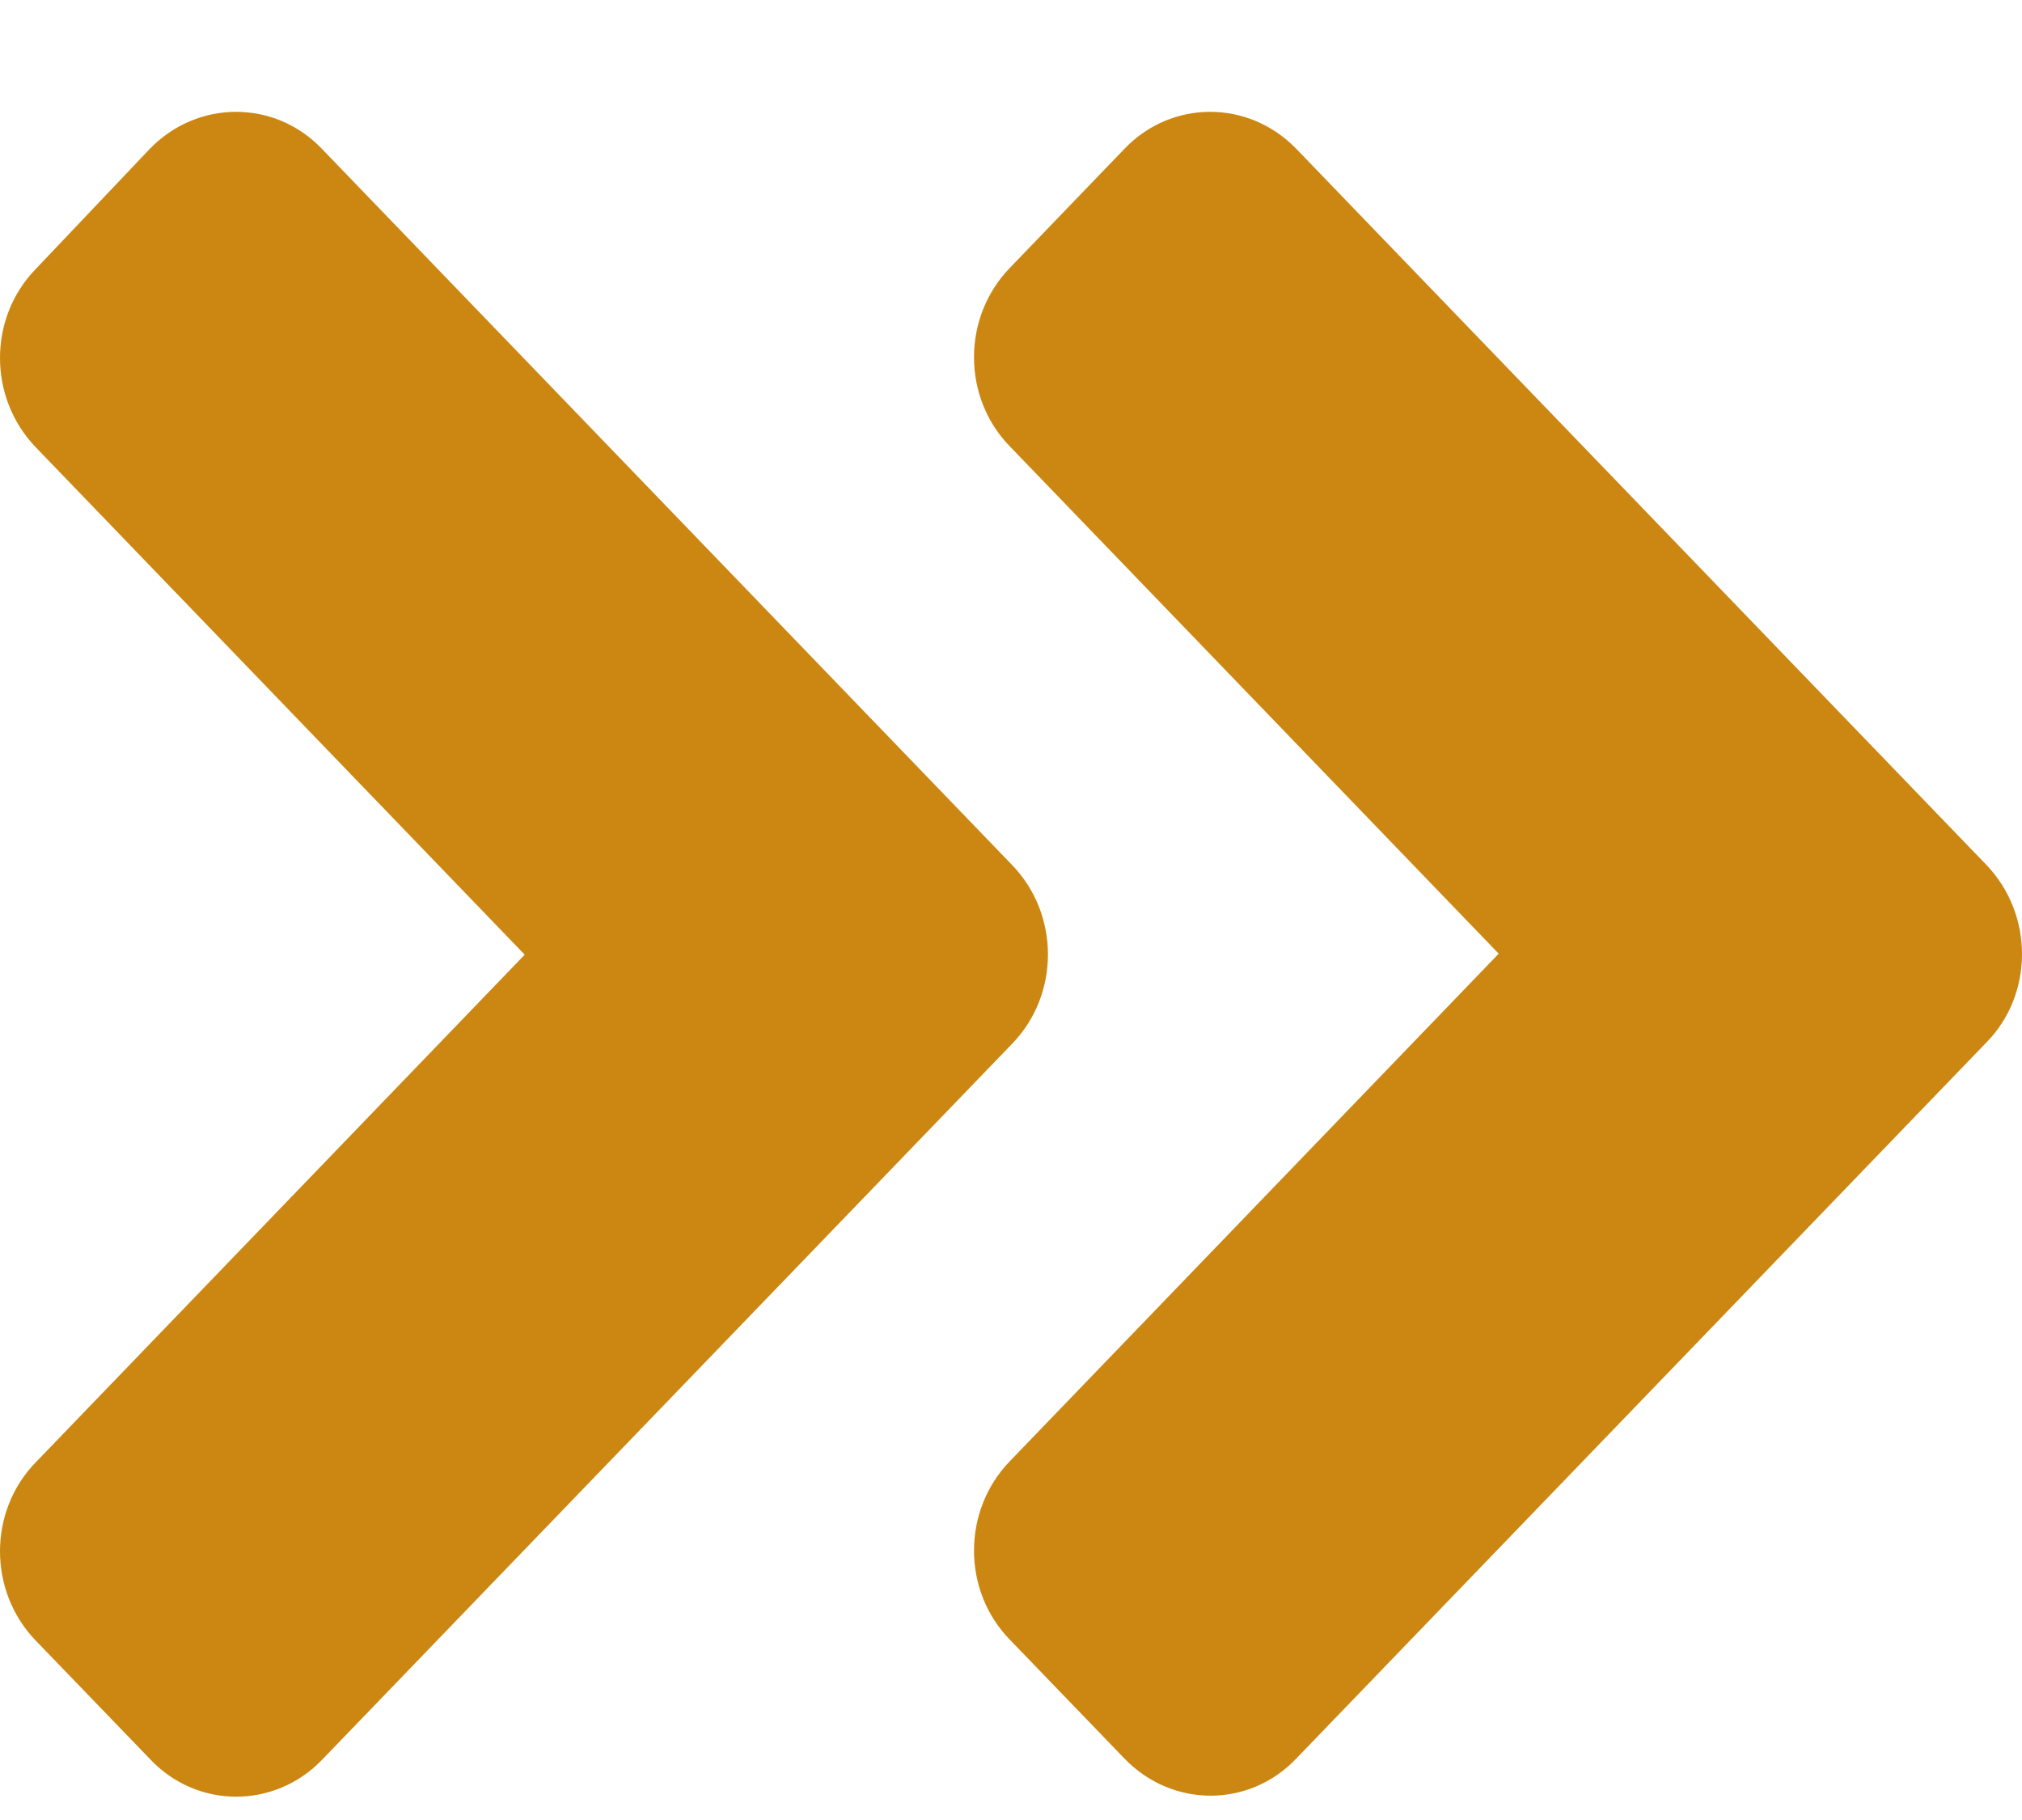 <svg width="10" height="9" viewBox="0 0 10 9" fill="none" xmlns="http://www.w3.org/2000/svg">
<path d="M5.006 5.161L1.594 8.701C1.359 8.946 0.977 8.946 0.744 8.701L0.177 8.113C-0.059 7.869 -0.059 7.473 0.177 7.231L2.595 4.721L0.177 2.212C-0.059 1.967 -0.059 1.572 0.177 1.33L0.741 0.736C0.977 0.492 1.359 0.492 1.592 0.736L5.004 4.276C5.242 4.521 5.242 4.917 5.006 5.161V5.161ZM9.823 4.276L6.411 0.736C6.175 0.492 5.794 0.492 5.561 0.736L4.994 1.325C4.758 1.569 4.758 1.965 4.994 2.207L7.412 4.716L4.994 7.226C4.758 7.47 4.758 7.866 4.994 8.108L5.561 8.696C5.797 8.941 6.178 8.941 6.411 8.696L9.823 5.156C10.059 4.917 10.059 4.521 9.823 4.276Z" fill="#CC8712"/>
</svg>
